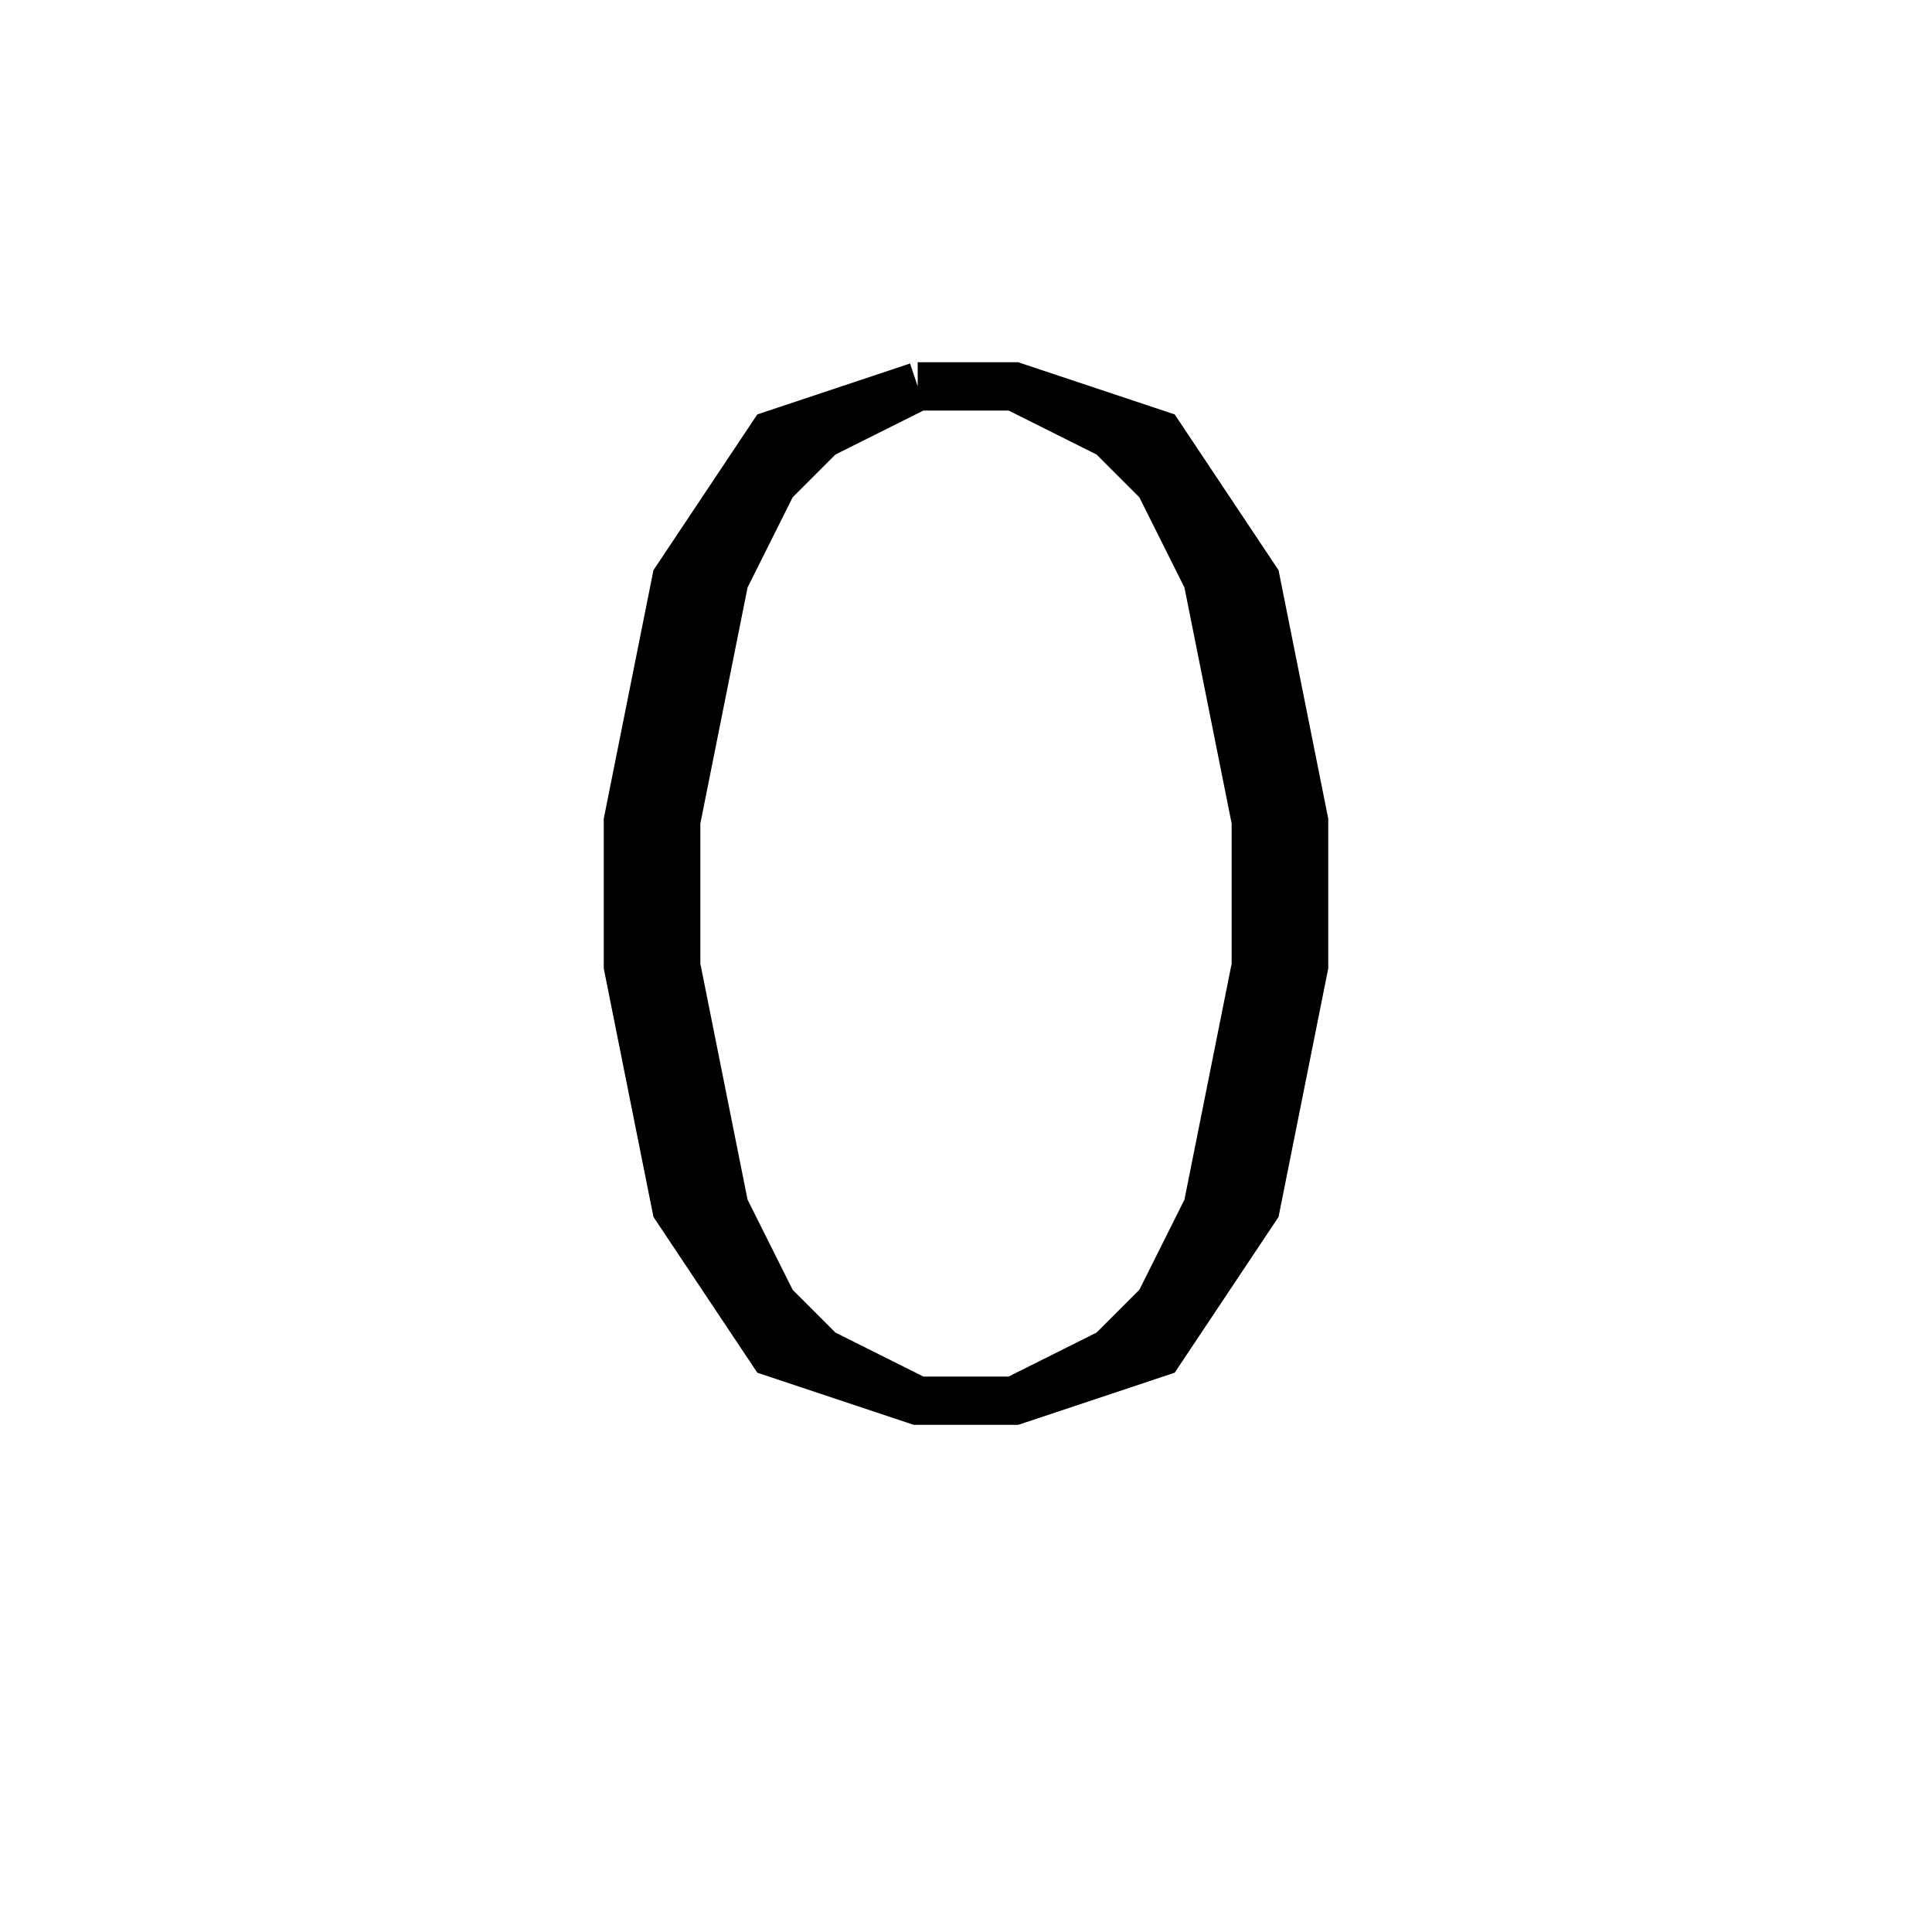 <svg xmlns='http://www.w3.org/2000/svg' 
xmlns:xlink='http://www.w3.org/1999/xlink' 
viewBox = '-20 -20 40 40' >
<path d = '
	M -1, -12
	L -4, -11
	L -6, -8
	L -7, -3
	L -7, 0
	L -6, 5
	L -4, 8
	L -1, 9
	L 1, 9
	L 4, 8
	L 6, 5
	L 7, 0
	L 7, -3
	L 6, -8
	L 4, -11
	L 1, -12
	L -1, -12

	M -1, -12
	L -3, -11
	L -4, -10
	L -5, -8
	L -6, -3
	L -6, 0
	L -5, 5
	L -4, 7
	L -3, 8
	L -1, 9

	M 1, 9
	L 3, 8
	L 4, 7
	L 5, 5
	L 6, 0
	L 6, -3
	L 5, -8
	L 4, -10
	L 3, -11
	L 1, -12

' fill='none' stroke='black' />
</svg>